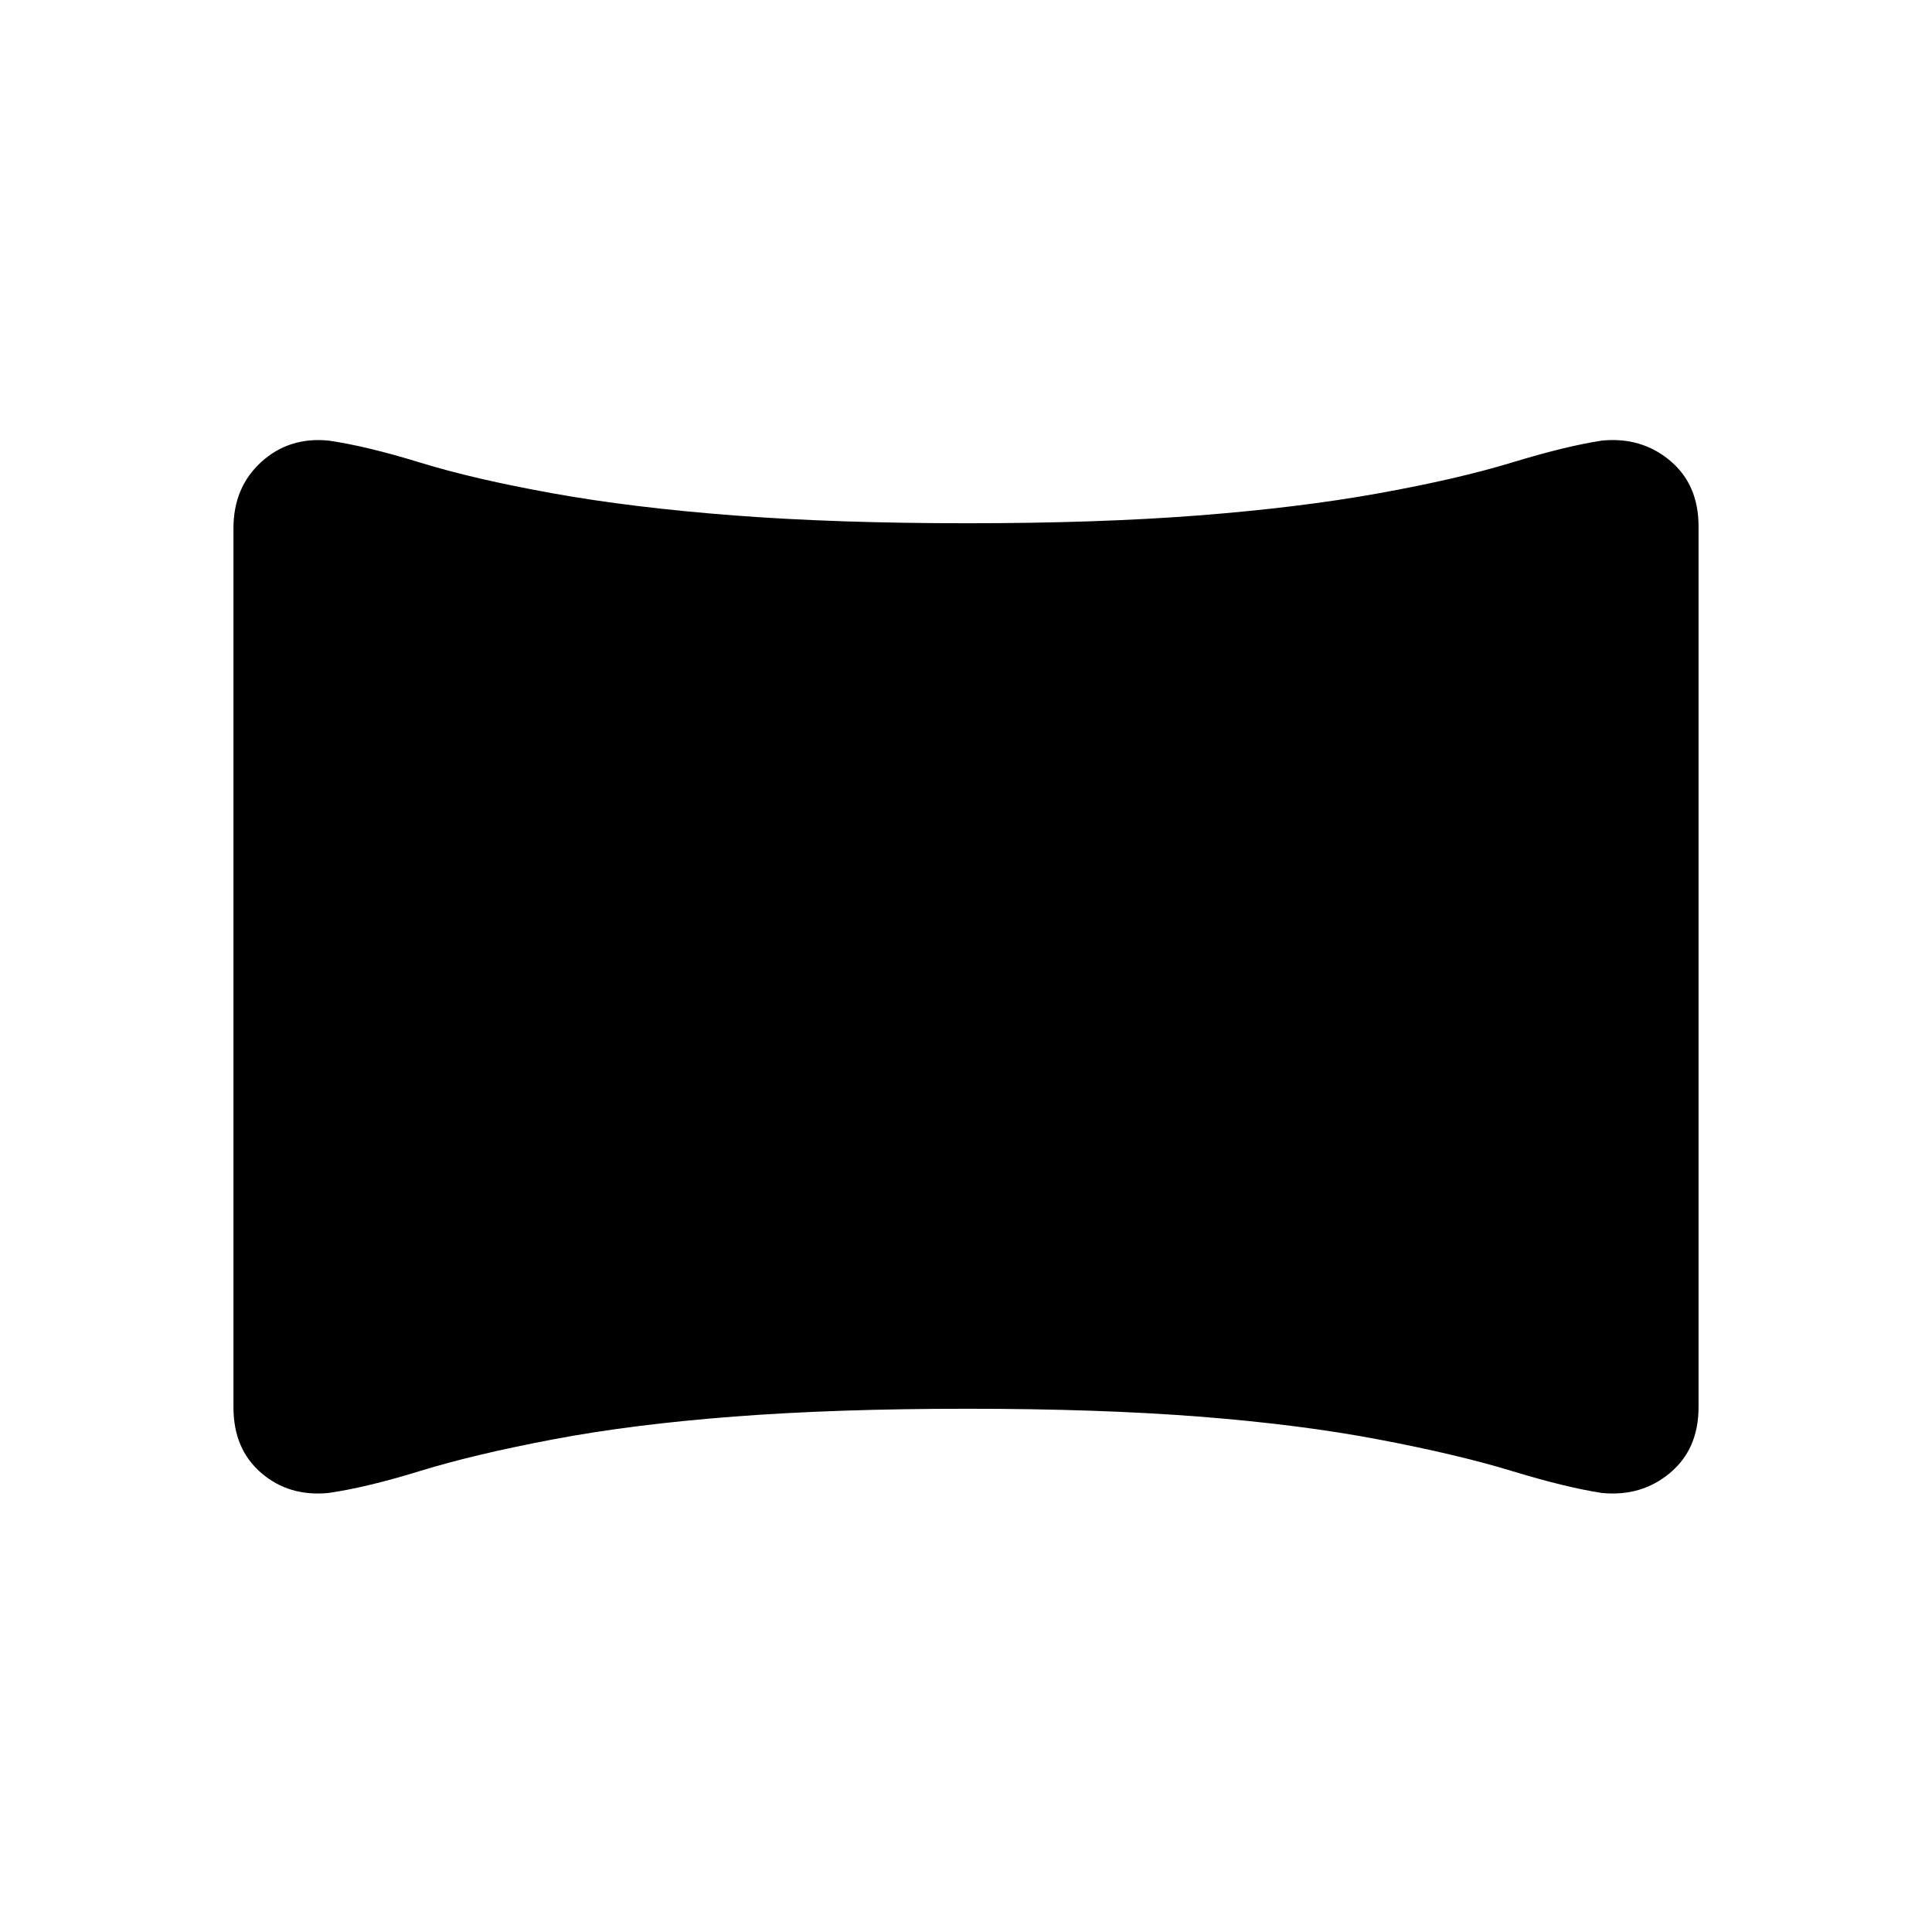 <svg xmlns="http://www.w3.org/2000/svg" height="20" viewBox="0 -960 960 960" width="20"><path d="M163.232-218.156q-19.631 1.923-33.431-9.953-13.8-11.877-13.8-32.662V-697.46q0-20.385 13.8-32.961 13.8-12.577 33.431-10.654 18.77 2.693 45.501 10.923 26.731 8.231 66.038 15.308 39.308 7.077 89.961 10.961 50.653 3.884 115.768 3.884 65.115 0 115.076-3.884t89.268-10.961q39.308-7.077 66.346-15.308 27.039-8.23 44.809-10.923 19.63-1.923 33.815 9.954 14.185 11.876 14.185 32.661v437.689q0 20.785-14.185 32.662-14.185 11.876-33.815 9.953-17.77-2.692-44.809-10.923-27.038-8.231-66.346-15.692-39.307-7.462-89.268-11.346-49.961-3.884-115.076-3.884t-115.768 3.884q-50.653 3.884-89.961 11.346-39.307 7.461-66.038 15.692-26.731 8.231-45.501 10.923Z"/></svg>